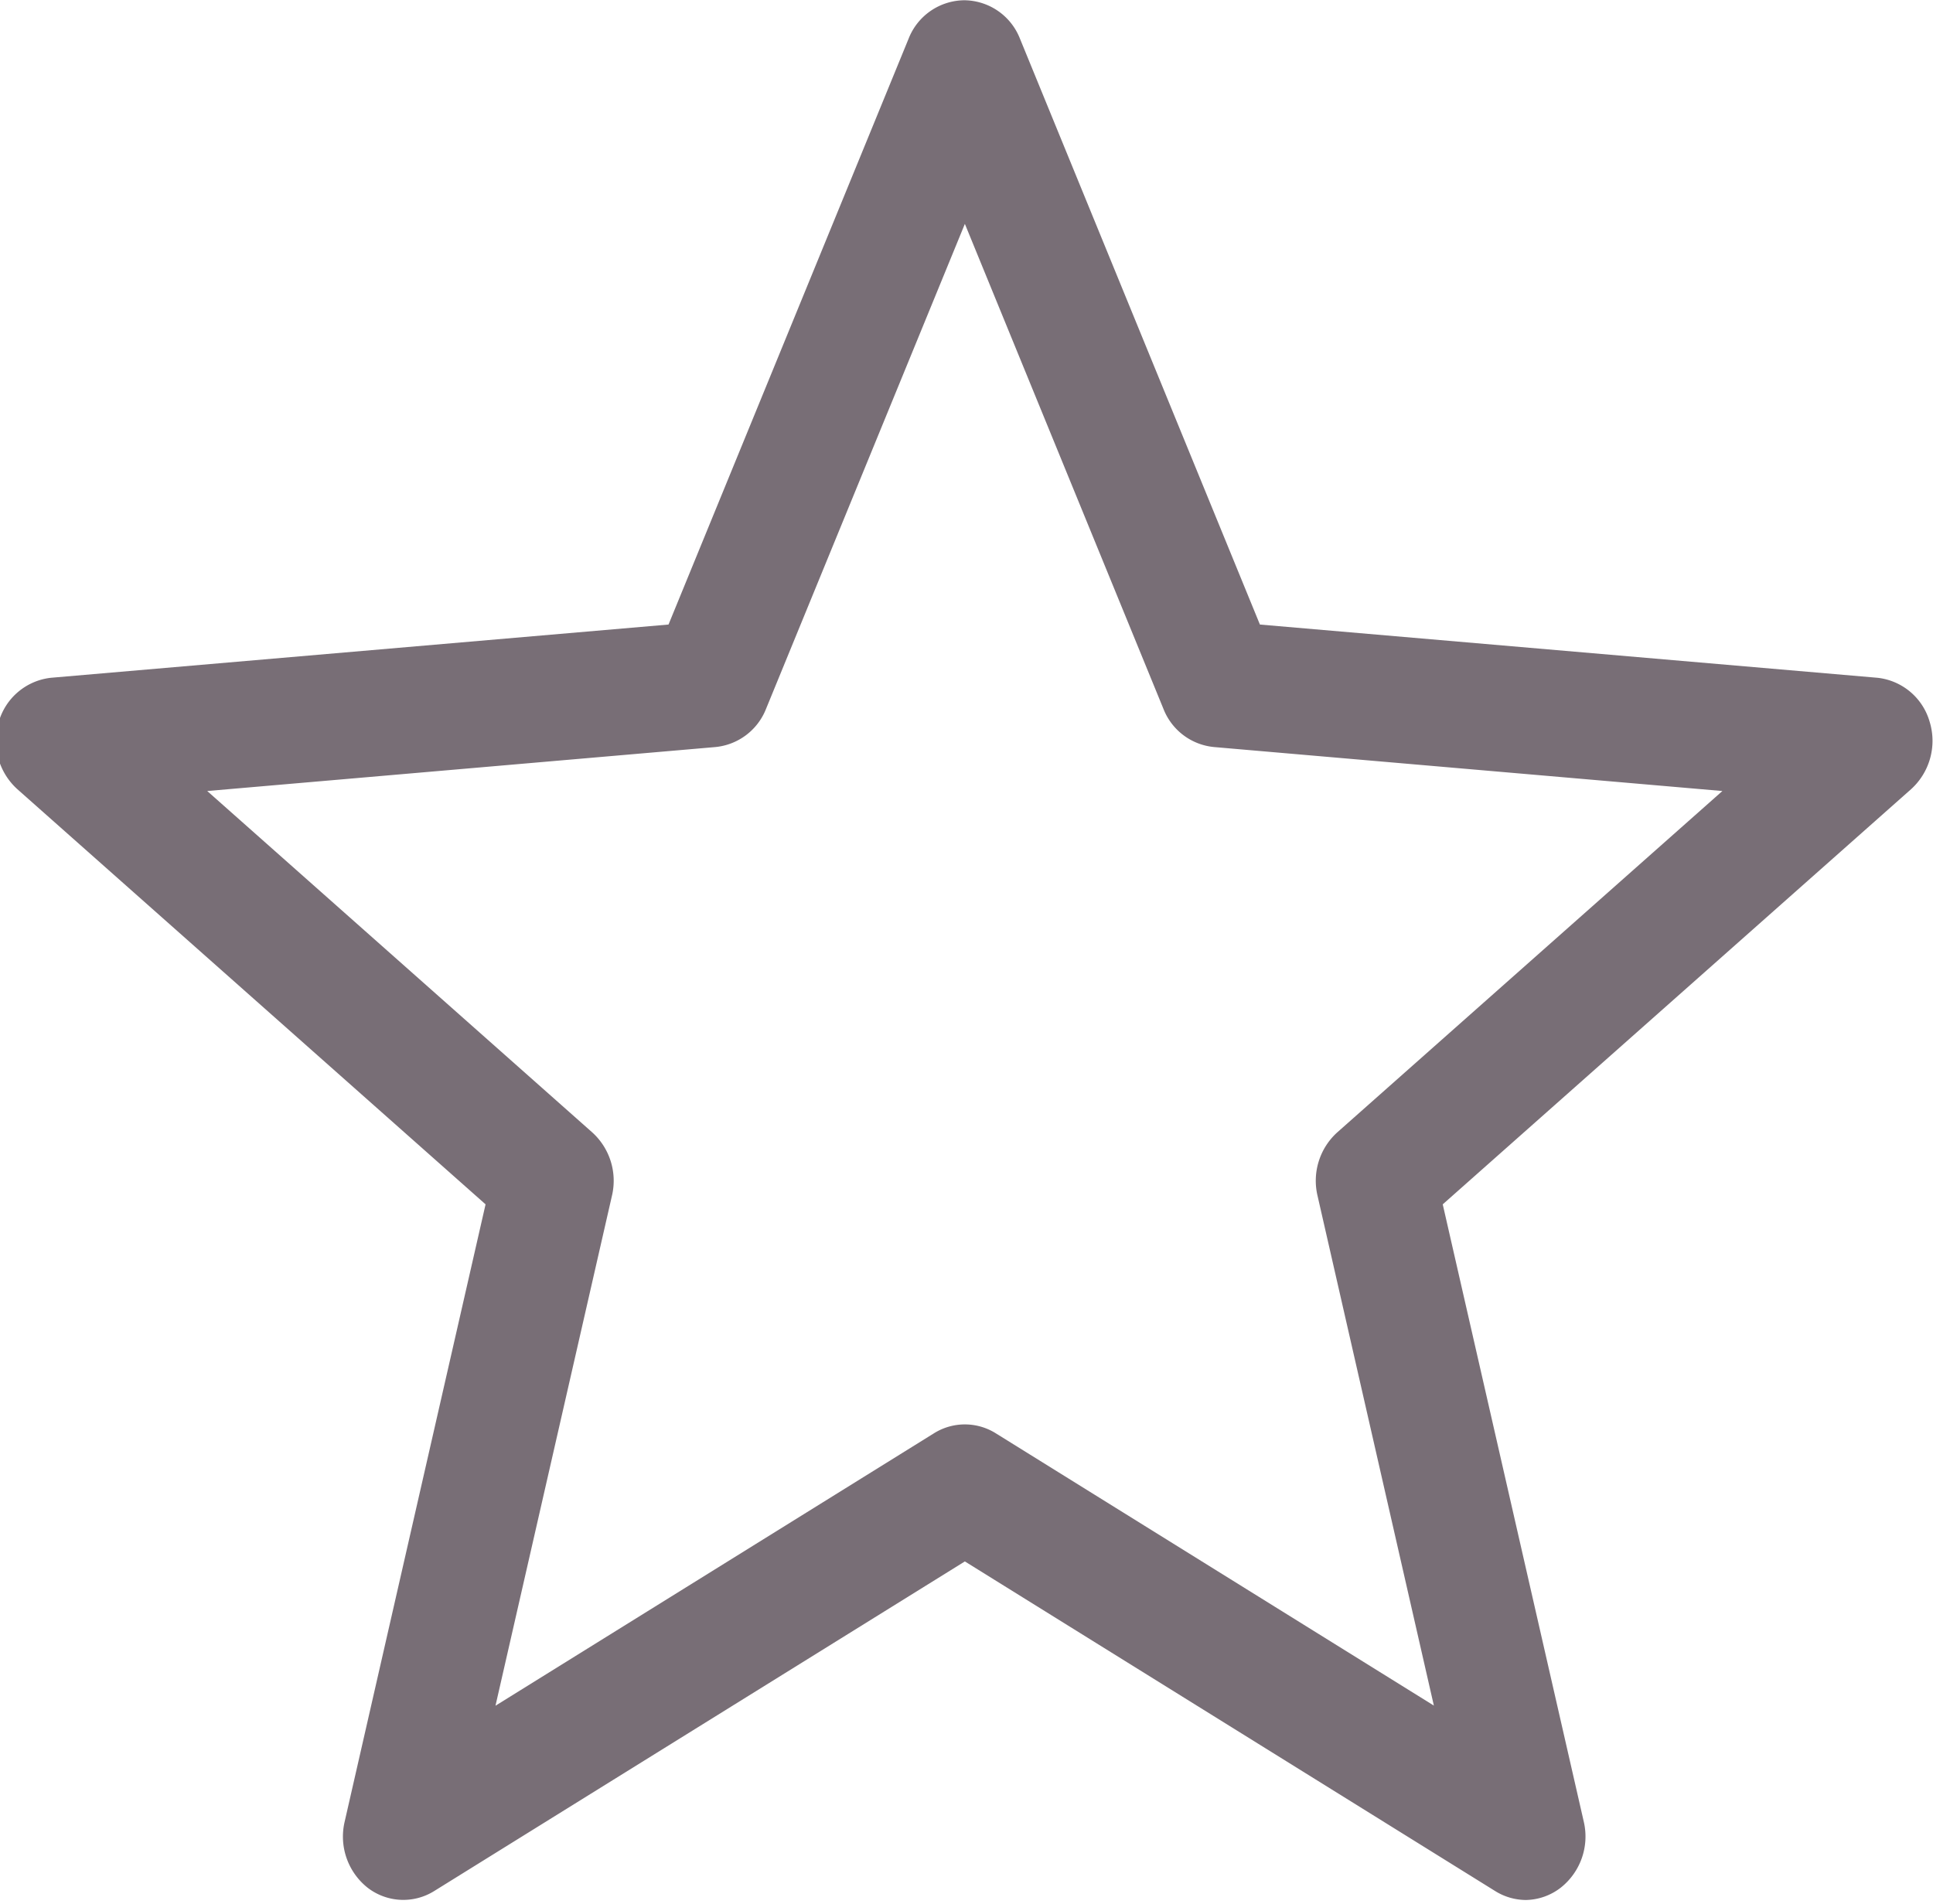 <svg xmlns="http://www.w3.org/2000/svg" width="14.813" height="14.594" viewBox="0 0 14.813 14.594">
<defs>
    <style>
      .cls-1 {
        fill: #786e76;
        fill-rule: evenodd;
      }
    </style>
  </defs>
  <path class="cls-1" d="M572.694,263.563a0.449,0.449,0,0,1-.237-0.069l-4.063-2.526-4.066,2.526a0.447,0.447,0,0,1-.512-0.026,0.5,0.5,0,0,1-.176-0.5l1.081-4.737-3.588-3.182a0.5,0.5,0,0,1-.142-0.518,0.47,0.47,0,0,1,.4-0.336l4.732-.408,1.84-4.491a0.463,0.463,0,0,1,.427-0.294h0a0.463,0.463,0,0,1,.426.294l1.839,4.491,4.732,0.408a0.469,0.469,0,0,1,.4.336,0.5,0.5,0,0,1-.142.518l-3.589,3.182,1.082,4.737a0.5,0.5,0,0,1-.177.5A0.448,0.448,0,0,1,572.694,263.563Zm-10.106-8.5,2.951,2.617a0.5,0.5,0,0,1,.151.483l-0.893,3.911,3.36-2.088a0.446,0.446,0,0,1,.474,0l3.357,2.087-0.892-3.91a0.5,0.5,0,0,1,.151-0.483l2.952-2.617-3.895-.337a0.463,0.463,0,0,1-.388-0.292l-1.522-3.718-1.524,3.718a0.465,0.465,0,0,1-.388.292Z" transform="translate(-561 -249)"/>
</svg>
